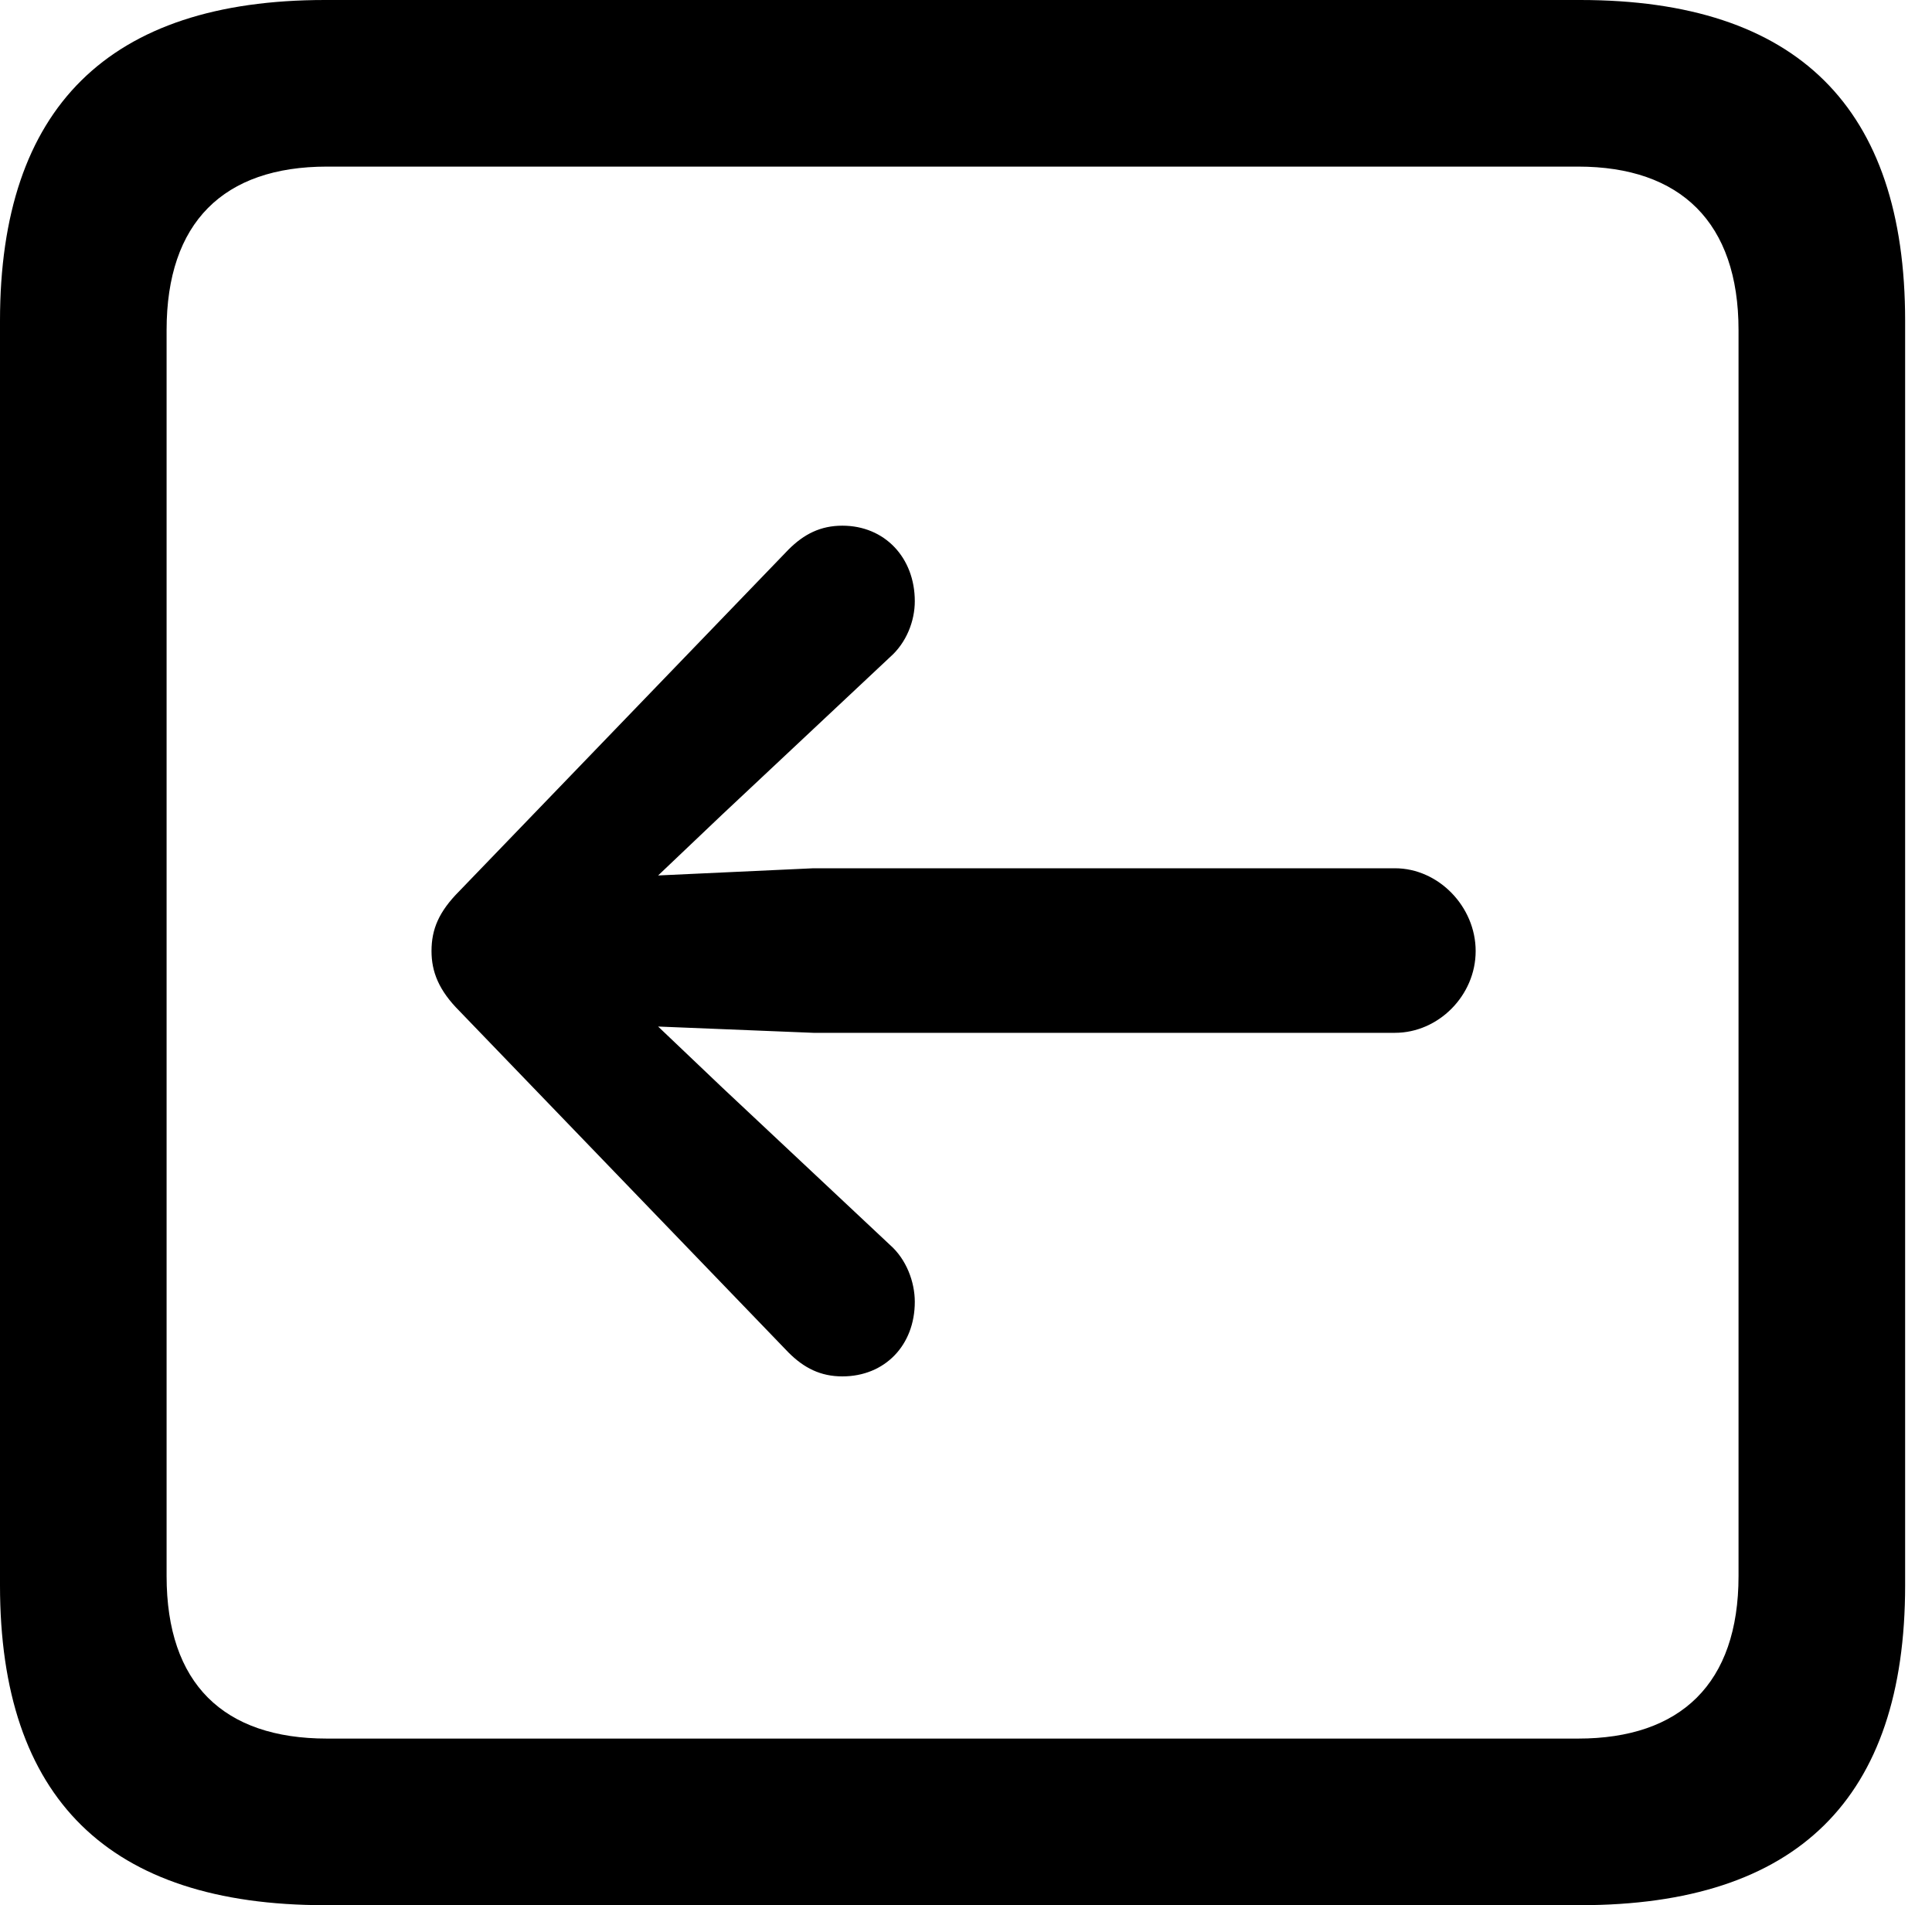 <svg version="1.1" xmlns="http://www.w3.org/2000/svg" xmlns:xlink="http://www.w3.org/1999/xlink" viewBox="0 0 25.525 25.17">
 <g>
  
  <path d="M4.293 25.17L20.877 25.17C23.748 25.17 25.17 23.762 25.17 20.945L25.17 4.238C25.17 1.422 23.748 0 20.877 0L4.293 0C1.436 0 0 1.422 0 4.238L0 20.945C0 23.762 1.436 25.17 4.293 25.17ZM4.32 22.969C2.953 22.969 2.201 22.244 2.201 20.822L2.201 4.361C2.201 2.939 2.953 2.201 4.32 2.201L20.85 2.201C22.203 2.201 22.969 2.939 22.969 4.361L22.969 20.822C22.969 22.244 22.203 22.969 20.85 22.969Z" style="fill:hsl(0 0 0/0.85)"></path>
  <path d="M5.701 12.565C5.701 12.838 5.797 13.084 6.07 13.357L10.418 17.869C10.623 18.074 10.842 18.184 11.129 18.184C11.69 18.184 12.086 17.773 12.086 17.199C12.086 16.939 11.977 16.639 11.758 16.447L9.543 14.369L8.695 13.562L10.746 13.645L18.43 13.645C19.004 13.645 19.496 13.152 19.496 12.565C19.496 11.977 19.004 11.471 18.43 11.471L10.746 11.471L8.695 11.566L9.543 10.76L11.758 8.682C11.977 8.49 12.086 8.203 12.086 7.943C12.086 7.369 11.69 6.945 11.129 6.945C10.842 6.945 10.623 7.055 10.418 7.26L6.07 11.771C5.797 12.045 5.701 12.277 5.701 12.565Z" style="fill:hsl(0 0 0/0.85)"></path>
 </g>
</svg>